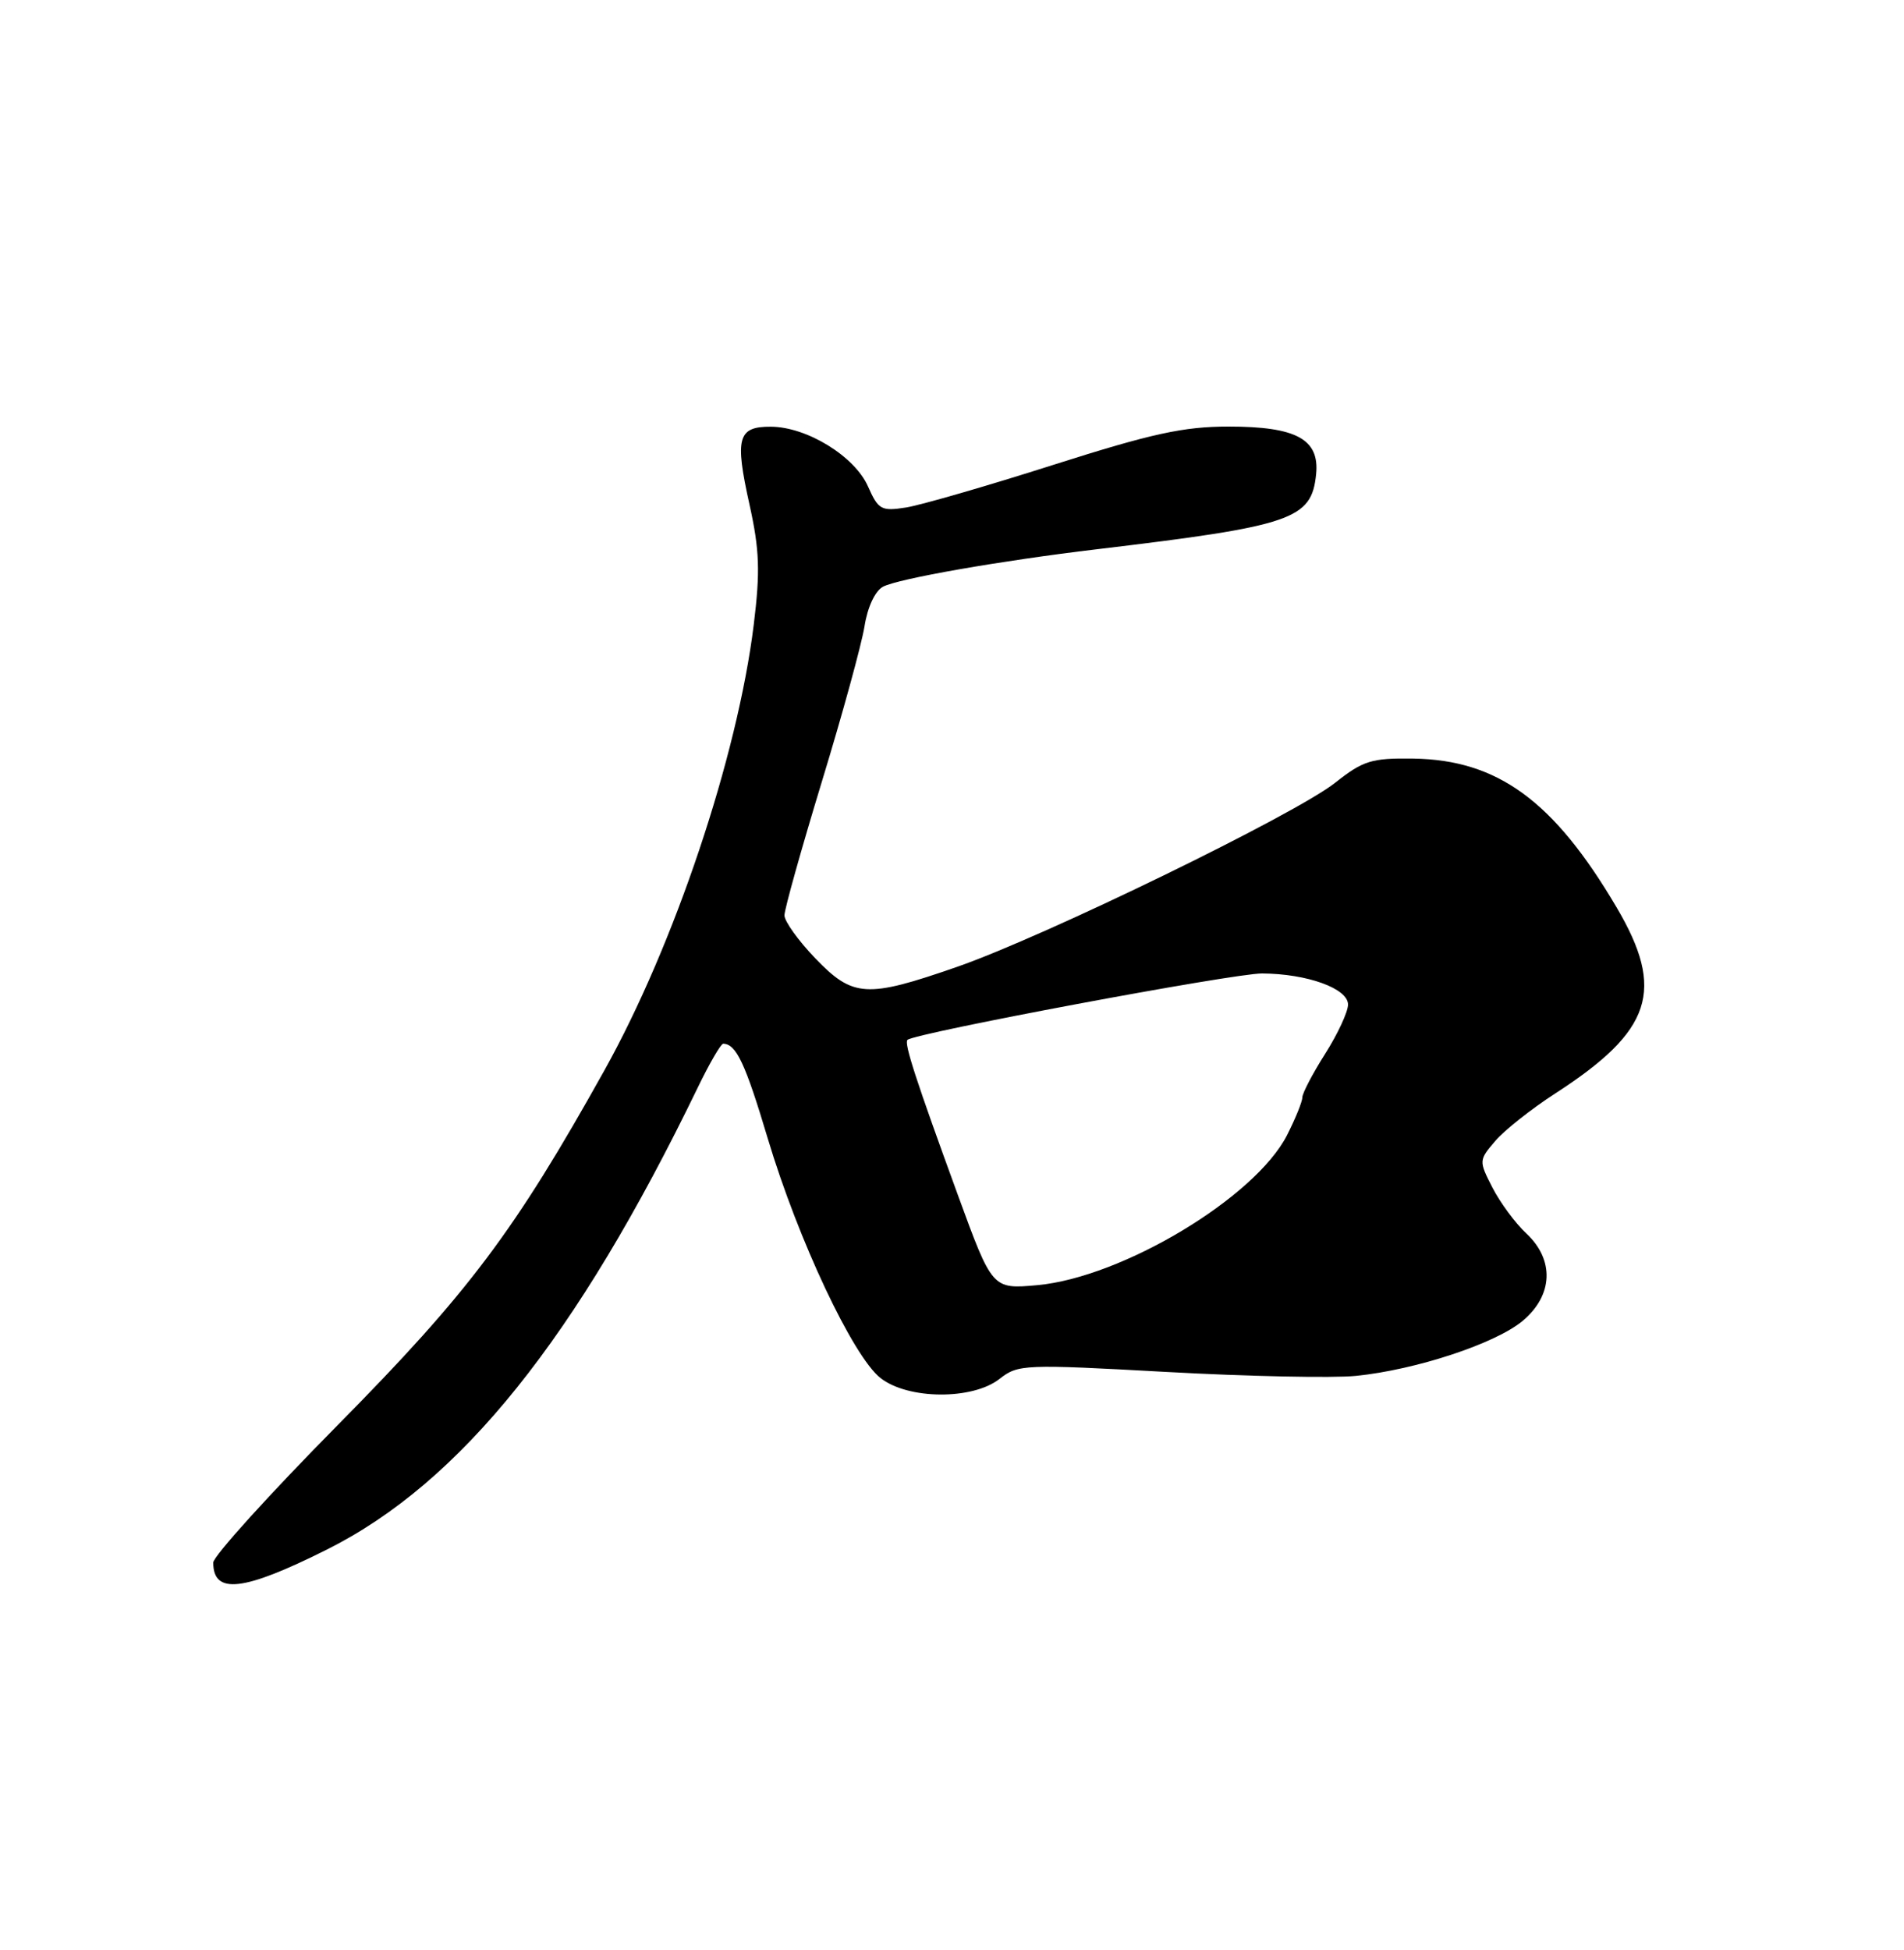 <?xml version="1.0" encoding="UTF-8" standalone="no"?>
<!DOCTYPE svg PUBLIC "-//W3C//DTD SVG 1.1//EN" "http://www.w3.org/Graphics/SVG/1.1/DTD/svg11.dtd" >
<svg xmlns="http://www.w3.org/2000/svg" xmlns:xlink="http://www.w3.org/1999/xlink" version="1.1" viewBox="0 0 250 256">
 <g >
 <path fill="currentColor"
d=" M 42.92 203.43 C 60.50 194.63 75.66 175.75 91.63 142.75 C 93.16 139.59 94.66 137.01 94.96 137.02 C 96.67 137.06 97.86 139.60 100.82 149.50 C 104.81 162.81 111.99 178.06 115.61 180.91 C 119.23 183.75 127.70 183.81 131.25 181.02 C 133.67 179.11 134.48 179.08 153.13 180.11 C 163.78 180.70 174.98 180.93 178.02 180.63 C 185.90 179.84 196.40 176.38 199.95 173.39 C 203.94 170.03 204.12 165.39 200.40 161.92 C 198.97 160.59 196.98 157.89 195.97 155.93 C 194.16 152.40 194.17 152.32 196.32 149.80 C 197.52 148.39 201.07 145.58 204.21 143.55 C 216.94 135.32 218.69 130.01 212.25 119.10 C 204.02 105.14 196.65 99.75 185.57 99.59 C 180.08 99.51 178.99 99.85 175.30 102.77 C 170.02 106.94 137.22 122.91 125.67 126.93 C 113.77 131.07 112.00 130.96 107.04 125.80 C 104.82 123.49 103.00 120.95 103.00 120.17 C 103.00 119.38 105.21 111.49 107.91 102.62 C 110.62 93.75 113.13 84.58 113.51 82.24 C 113.90 79.72 114.90 77.59 115.93 77.03 C 117.92 75.97 131.34 73.62 144.00 72.11 C 169.73 69.04 172.21 68.19 172.81 62.25 C 173.27 57.66 170.21 56.00 161.33 56.00 C 155.41 56.00 151.24 56.91 138.33 61.02 C 129.65 63.79 120.95 66.30 119.00 66.62 C 115.71 67.14 115.33 66.93 113.97 63.86 C 112.22 59.90 105.94 56.04 101.22 56.02 C 96.87 55.99 96.46 57.48 98.41 66.24 C 99.73 72.21 99.83 75.01 98.97 82.00 C 96.84 99.31 88.56 124.01 79.37 140.50 C 67.55 161.69 61.52 169.70 44.37 187.06 C 35.37 196.17 28.00 204.31 28.00 205.14 C 28.00 209.38 31.96 208.92 42.92 203.43 Z  M 125.77 156.88 C 120.26 141.79 118.69 136.97 119.15 136.52 C 120.04 135.64 161.98 127.78 165.71 127.80 C 171.63 127.83 177.00 129.77 177.00 131.88 C 177.00 132.83 175.65 135.74 174.00 138.34 C 172.35 140.94 171.00 143.52 171.00 144.07 C 171.00 144.63 170.09 146.86 168.99 149.03 C 164.80 157.23 147.36 167.70 136.19 168.72 C 130.29 169.25 130.29 169.25 125.77 156.88 Z "/>
</g>
</svg>